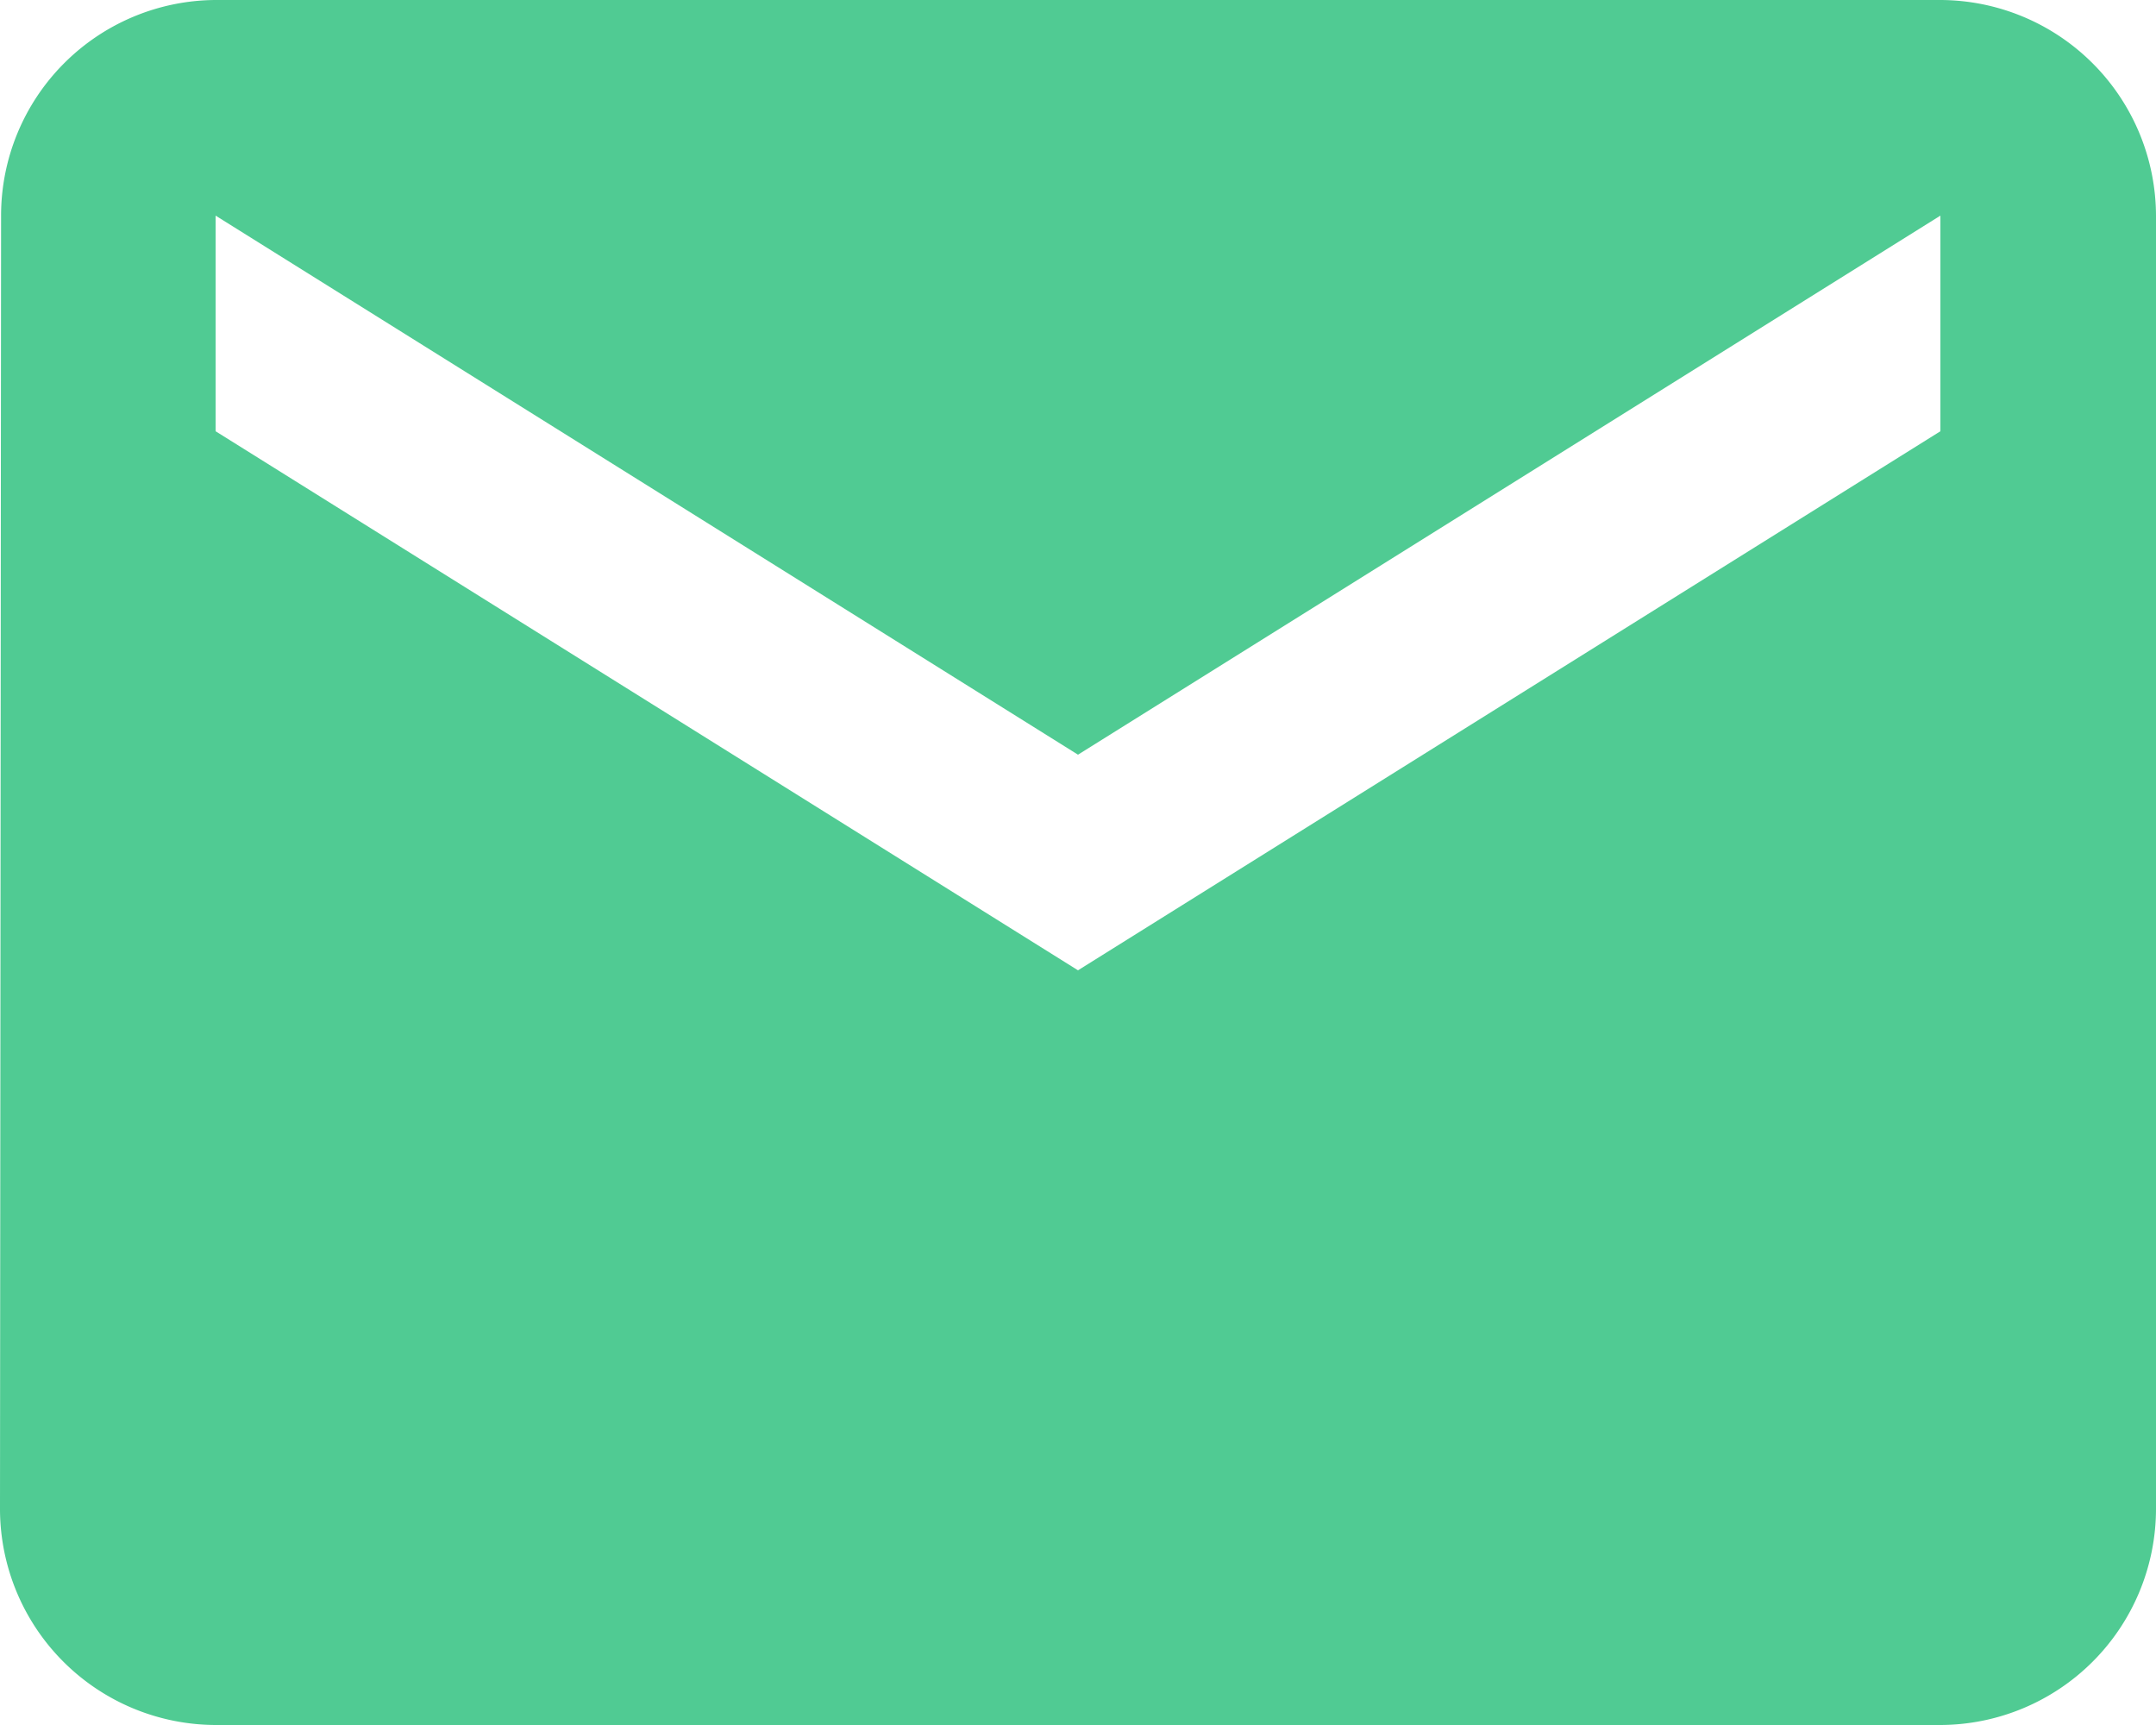 <svg xmlns="http://www.w3.org/2000/svg" width="20" height="16" viewBox="0 0 20 16">
  <path id="ic_markunread_24px" d="M20,4H4A2,2,0,0,0,2.01,6L2,18a2.006,2.006,0,0,0,2,2H20a2.006,2.006,0,0,0,2-2V6A2.006,2.006,0,0,0,20,4Zm0,4-8,5L4,8V6l8,5,8-5Z" transform="translate(-2 -4)" fill="#50cb93"/>
</svg>
